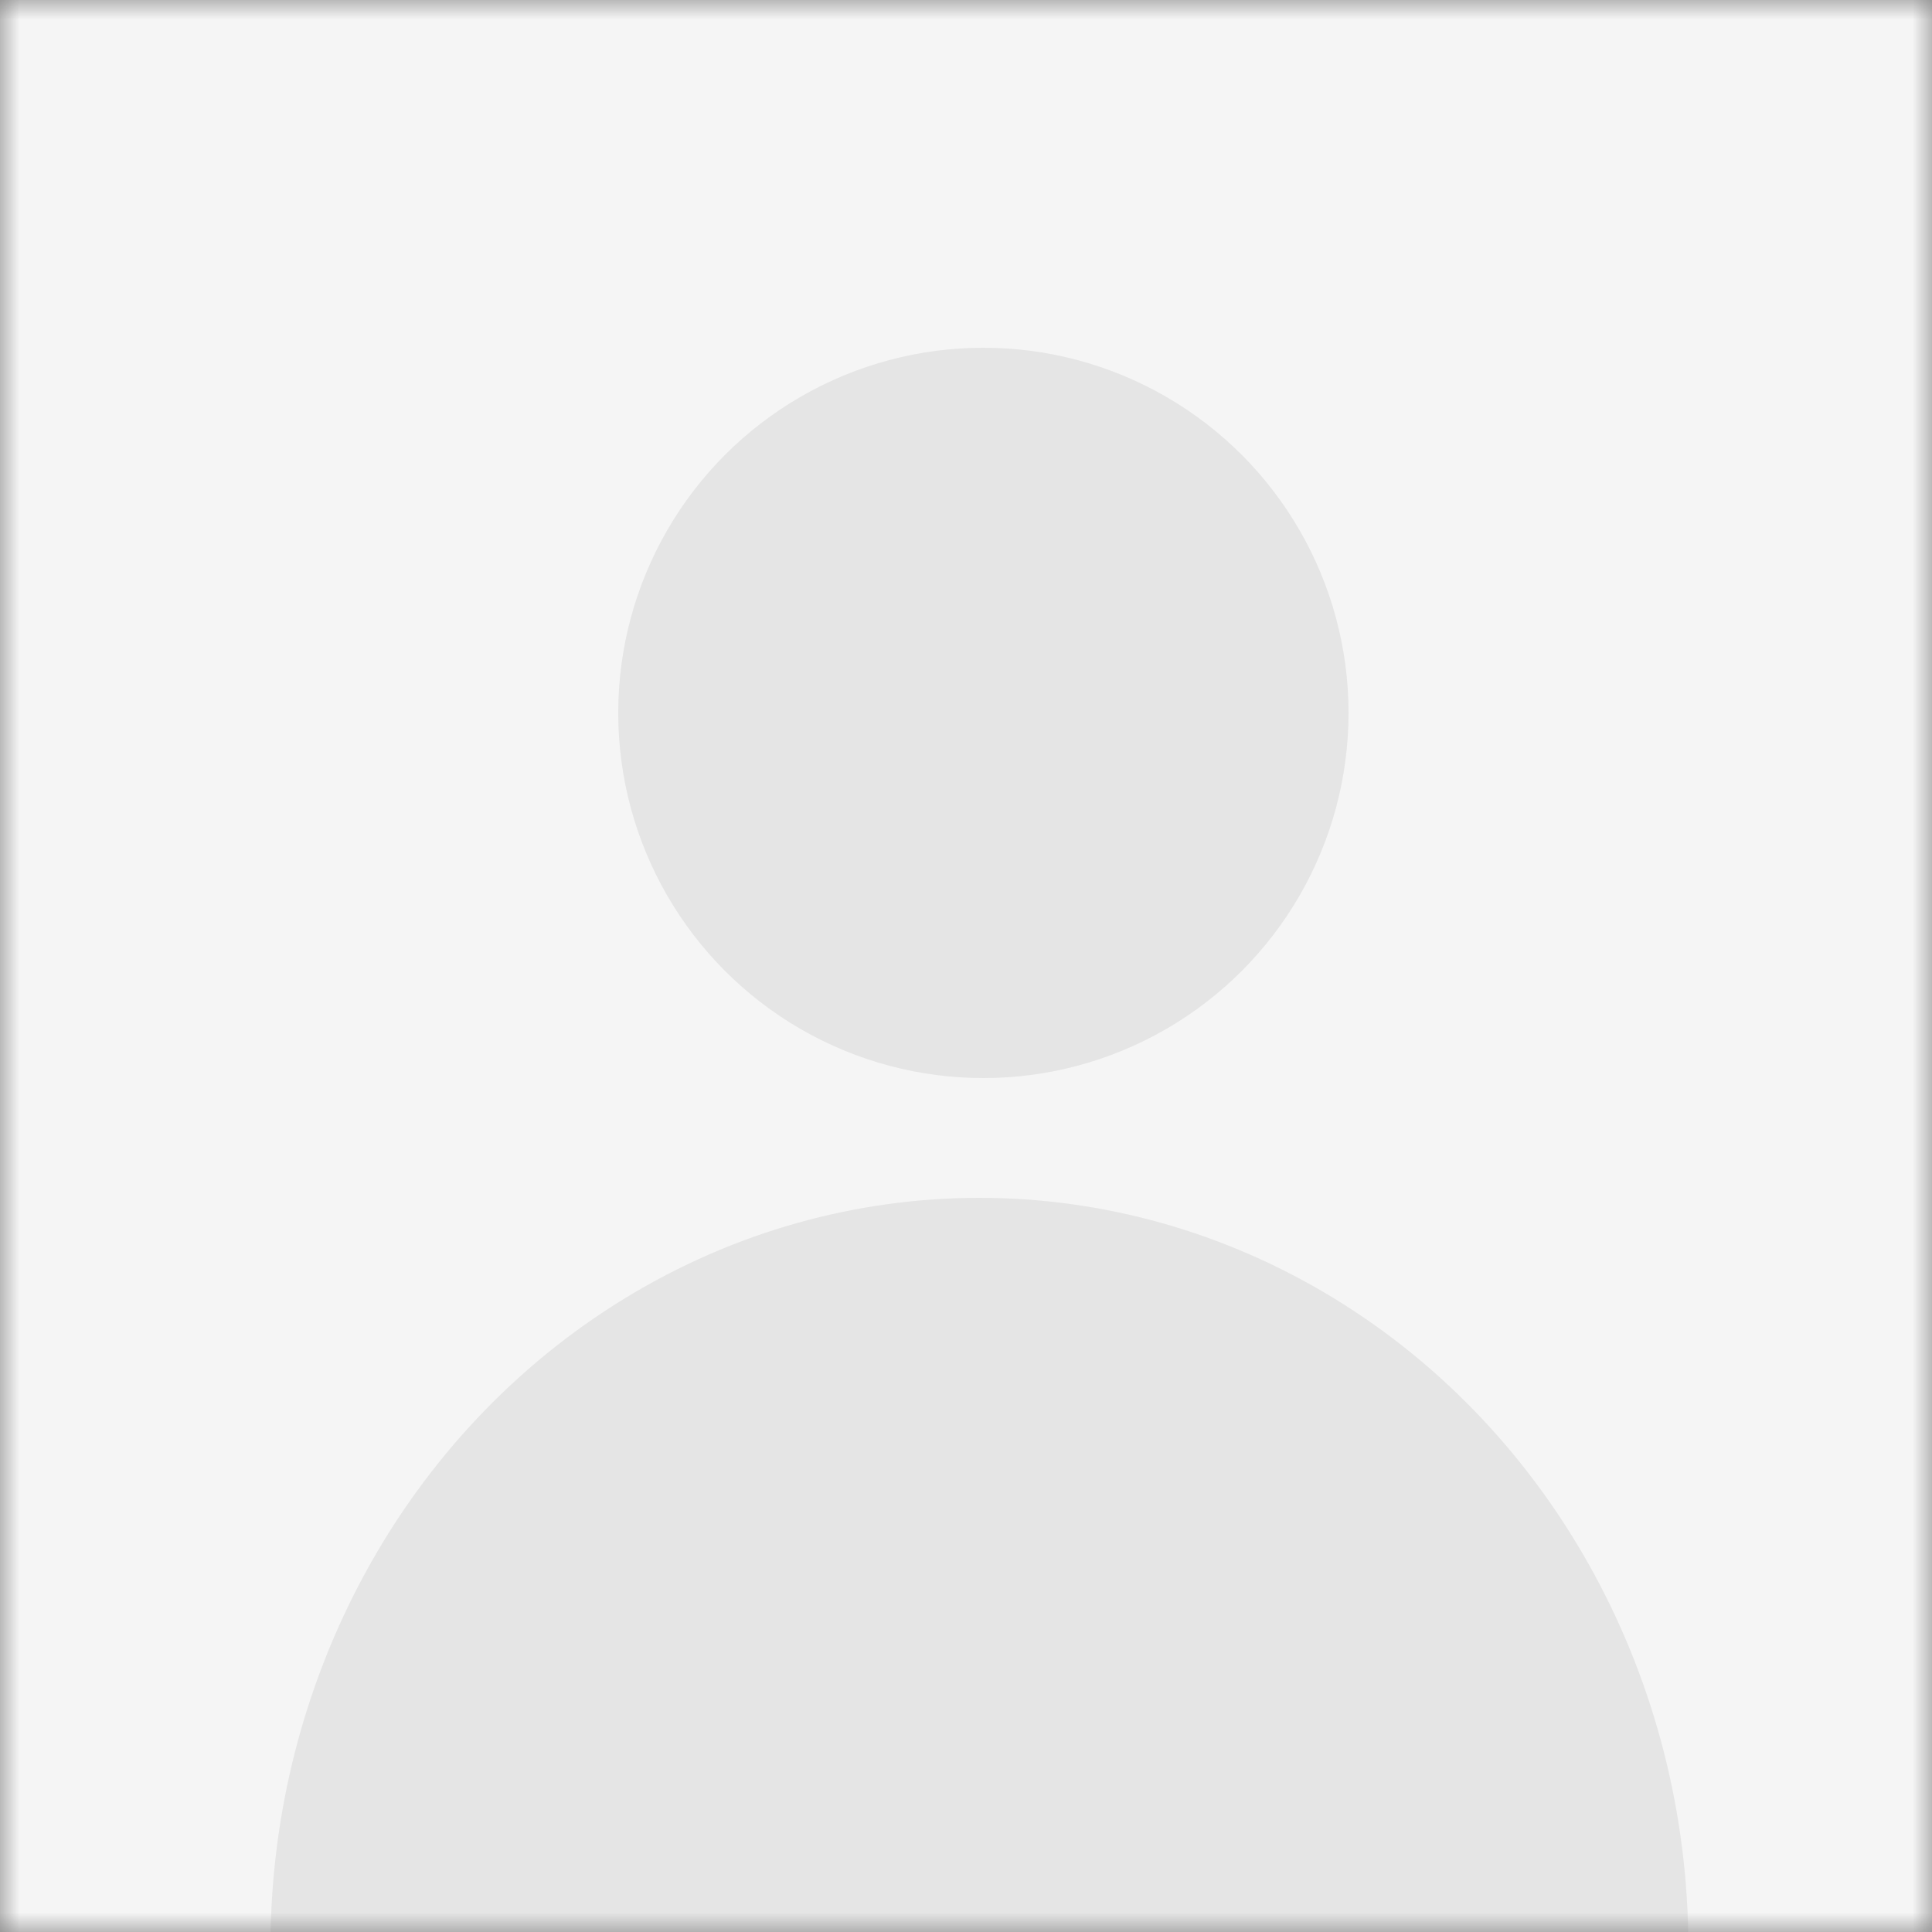 <svg height="50" viewBox="0 0 50 50" width="50" xmlns="http://www.w3.org/2000/svg" xmlns:xlink="http://www.w3.org/1999/xlink"><rect x="0" y="0" width="50" height="50" fill="#808080" stroke="none"/><mask id="a" fill="#fff"><path d="m0 0h50v50h-50z" fill="#fff" fill-rule="evenodd"/></mask><g fill="none" mask="url(#a)"><path d="m0 0h50v50h-50z" fill="#f5f5f5"/><g fill="#000" fill-opacity=".07"><ellipse cx="25.347" cy="50.398" rx="18.347" ry="19.398"/><circle cx="25.45" cy="18.45" r="9.45"/></g></g></svg>